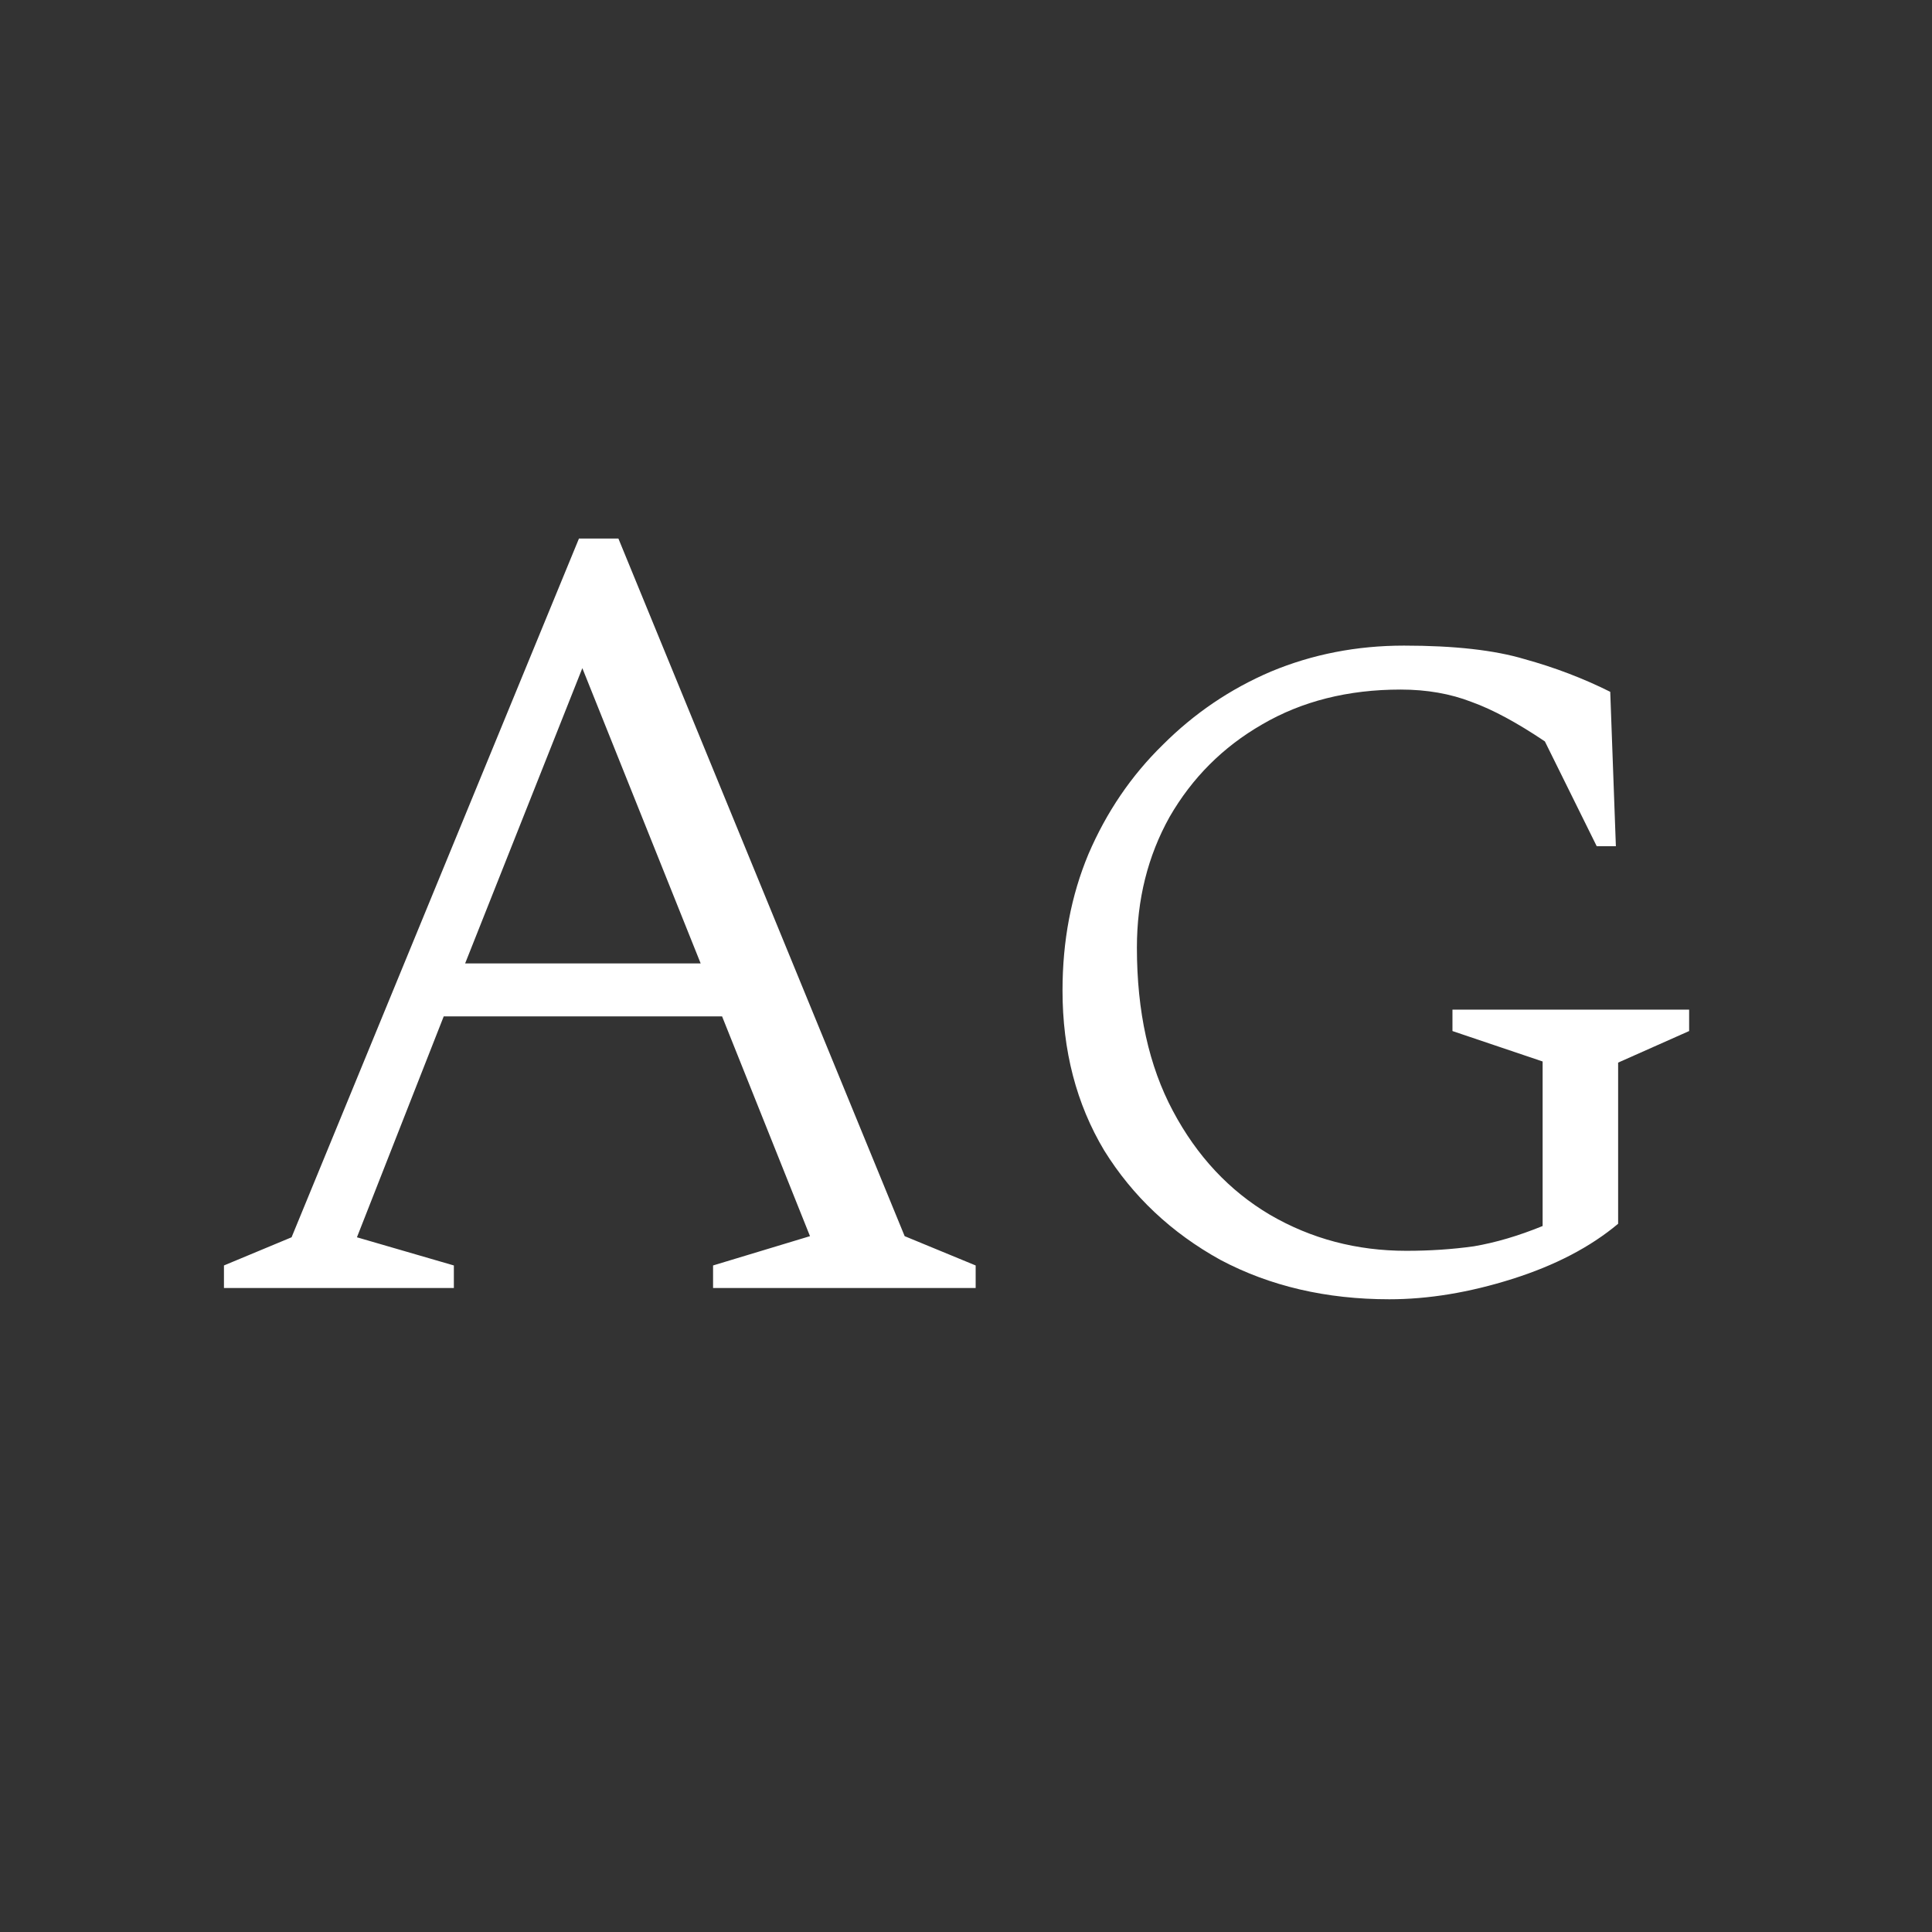 <svg width="24" height="24" viewBox="0 0 24 24" fill="none" xmlns="http://www.w3.org/2000/svg">
<rect x="0" y="0" width="24" height="24" fill="#333333" stroke="none"/>
<path d="M2.782 16V15.72L3.622 15.37L7.192 6.69H7.682L11.238 15.356L12.12 15.72V16H8.858V15.72L10.062 15.356L8.97 12.626H5.512L4.434 15.37L5.638 15.72V16H2.782ZM5.778 11.968H8.704L7.234 8.3L5.778 11.968ZM17.259 16.14C16.475 16.14 15.775 15.977 15.159 15.65C14.552 15.314 14.071 14.862 13.717 14.292C13.371 13.714 13.199 13.051 13.199 12.304C13.199 11.688 13.306 11.124 13.521 10.61C13.745 10.088 14.053 9.635 14.445 9.252C14.837 8.86 15.285 8.557 15.789 8.342C16.302 8.128 16.853 8.02 17.441 8.02C18.066 8.02 18.565 8.076 18.939 8.188C19.312 8.291 19.667 8.426 20.003 8.594L20.073 10.512H19.835L19.191 9.21C18.845 8.977 18.542 8.814 18.281 8.72C18.019 8.618 17.725 8.566 17.399 8.566C16.745 8.566 16.171 8.711 15.677 9C15.191 9.28 14.809 9.663 14.529 10.148C14.258 10.634 14.123 11.175 14.123 11.772C14.123 12.566 14.272 13.242 14.571 13.802C14.869 14.362 15.271 14.792 15.775 15.09C16.288 15.389 16.853 15.538 17.469 15.538C17.758 15.538 18.038 15.52 18.309 15.482C18.579 15.436 18.864 15.352 19.163 15.23V13.186L18.043 12.808V12.542H20.983V12.808L20.101 13.2V15.202C19.755 15.492 19.317 15.72 18.785 15.888C18.253 16.056 17.744 16.14 17.259 16.14Z" fill="white"/>
</svg>

